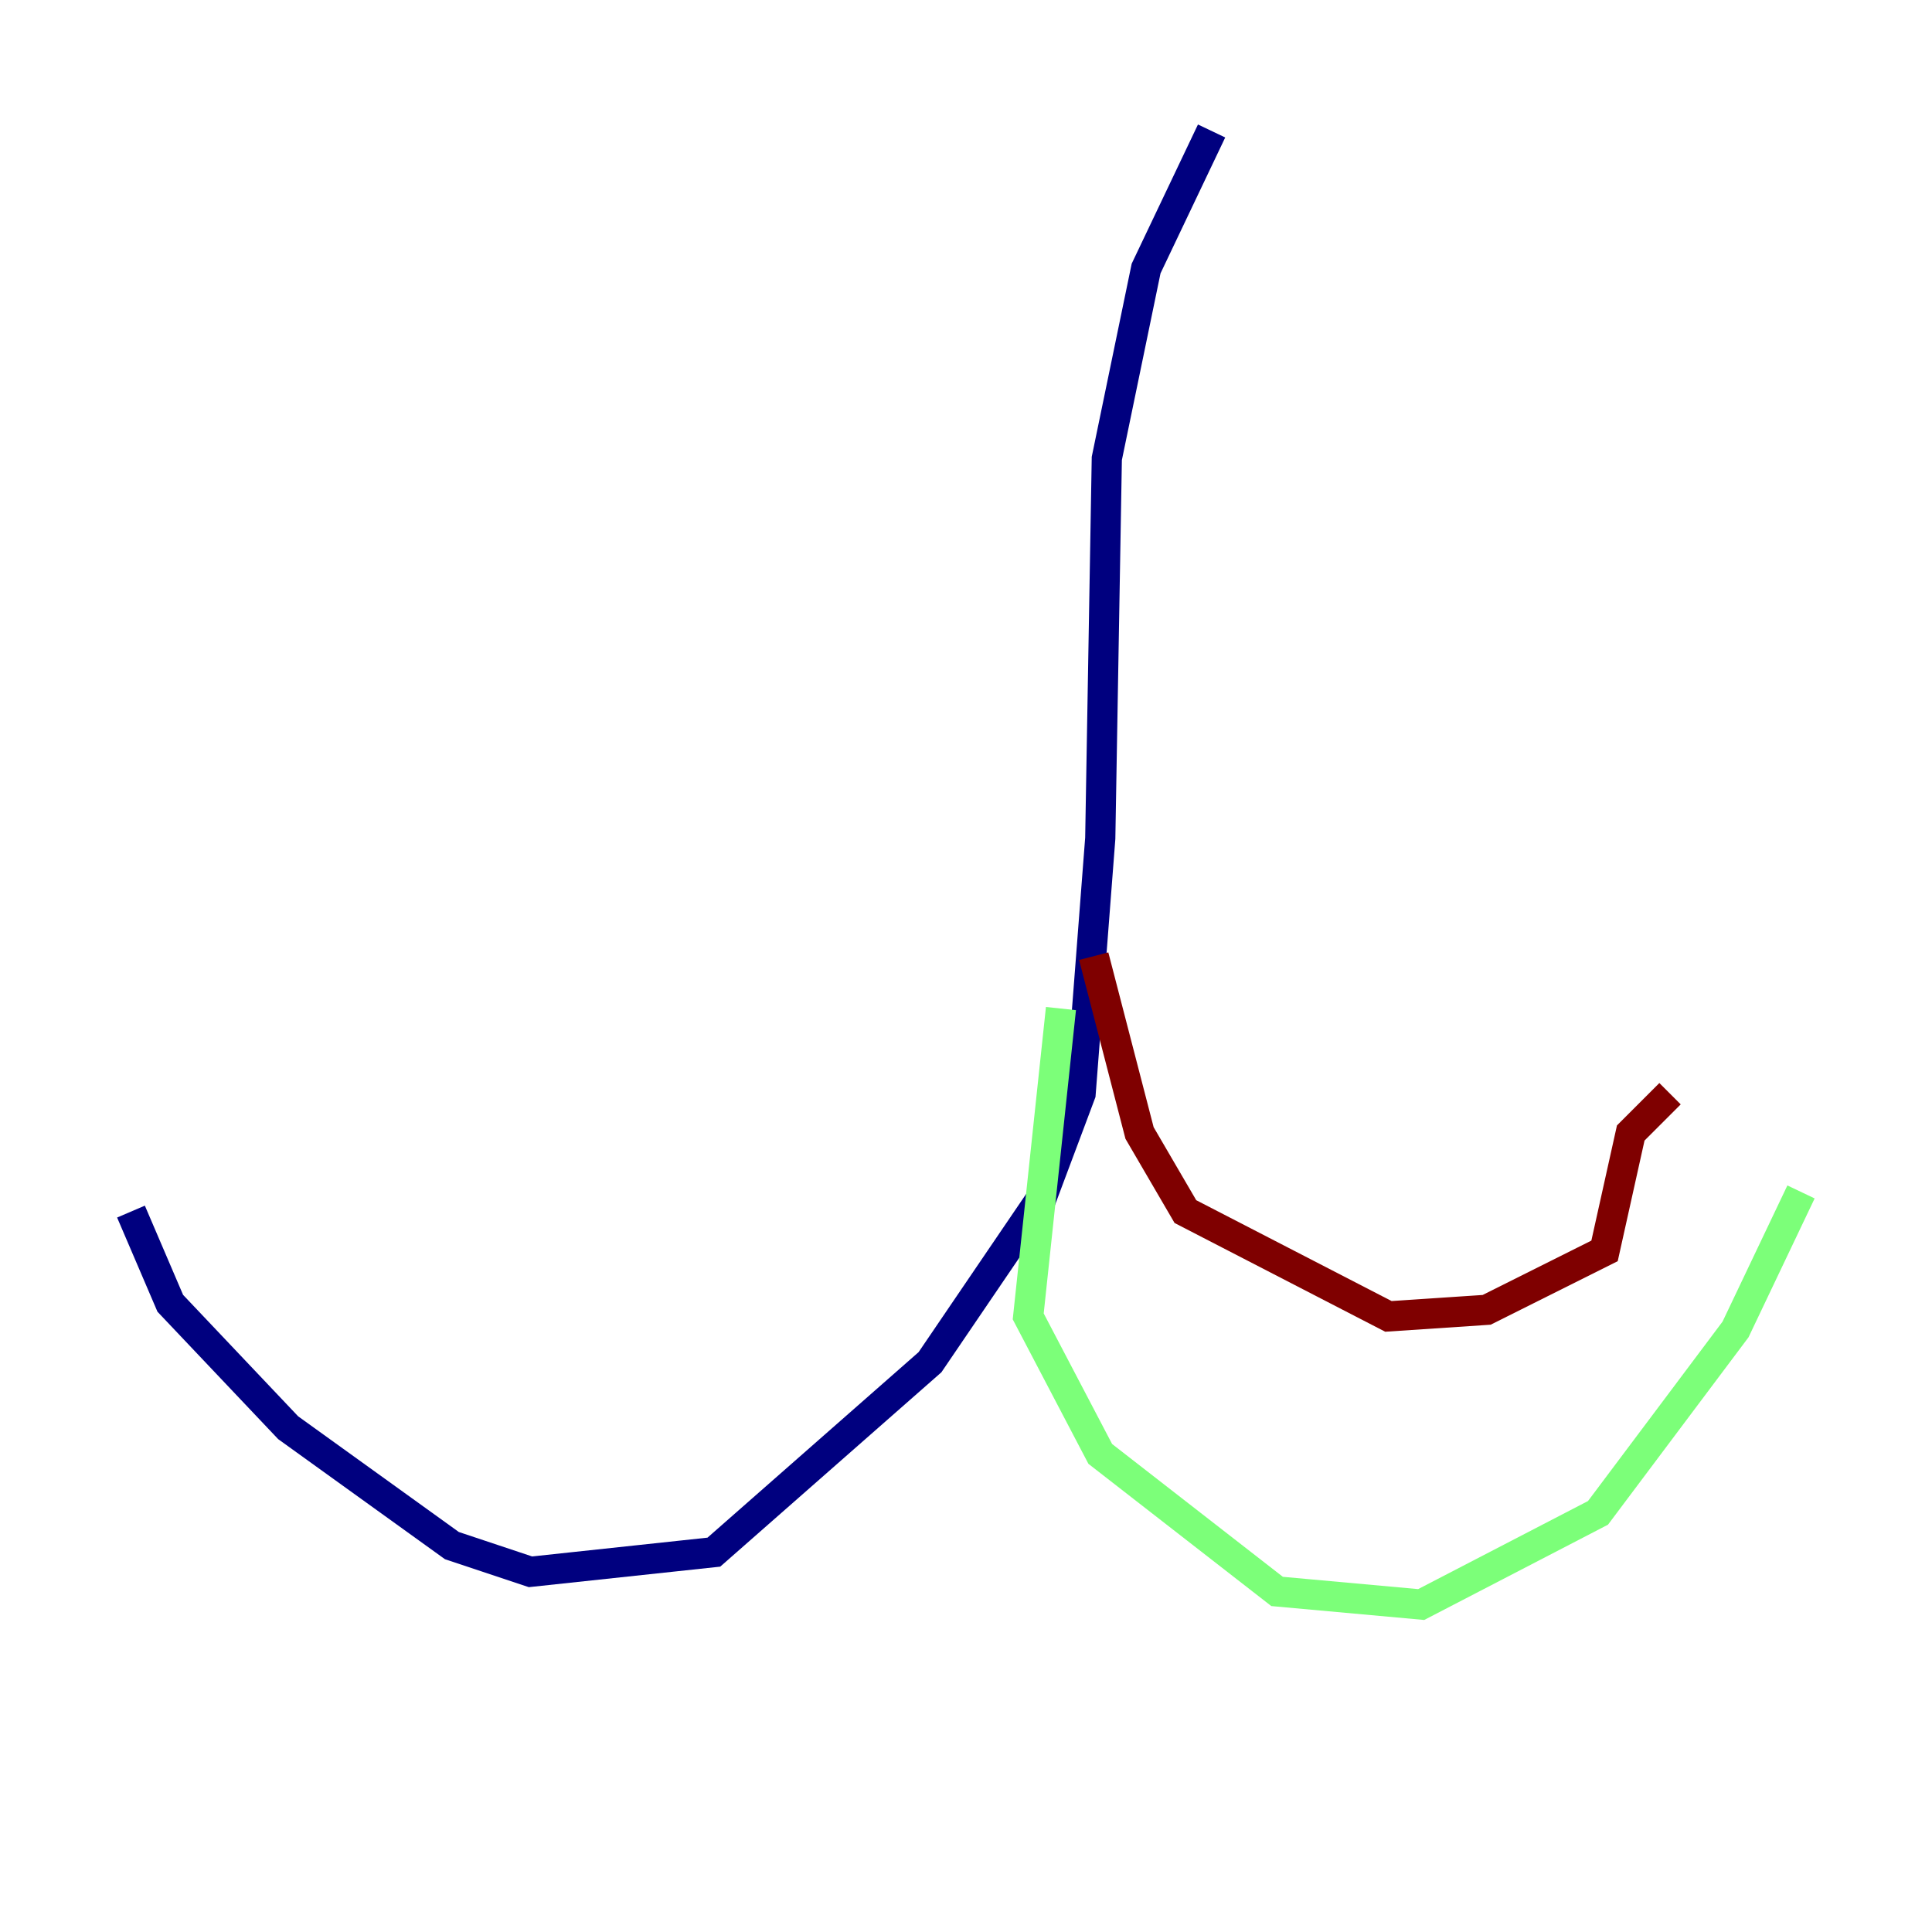 <?xml version="1.0" encoding="utf-8" ?>
<svg baseProfile="tiny" height="128" version="1.2" viewBox="0,0,128,128" width="128" xmlns="http://www.w3.org/2000/svg" xmlns:ev="http://www.w3.org/2001/xml-events" xmlns:xlink="http://www.w3.org/1999/xlink"><defs /><polyline fill="none" points="80.271,8.678 75.932,17.79 73.329,30.373 72.895,55.539 71.593,72.461 68.99,79.403 61.614,90.251 47.295,102.834 35.146,104.136 29.939,102.4 19.091,94.59 11.281,86.346 8.678,80.271" stroke="#00007f" stroke-width="2" /><polyline fill="none" points="70.291,66.82 68.122,87.214 72.895,96.325 84.61,105.437 94.156,106.305 105.871,100.231 114.983,88.081 119.322,78.969" stroke="#7cff79" stroke-width="2" /><polyline fill="none" points="72.461,63.349 75.498,75.064 78.536,80.271 91.986,87.214 98.495,86.78 106.305,82.875 108.041,75.064 110.644,72.461" stroke="#7f0000" stroke-width="2" /></svg>